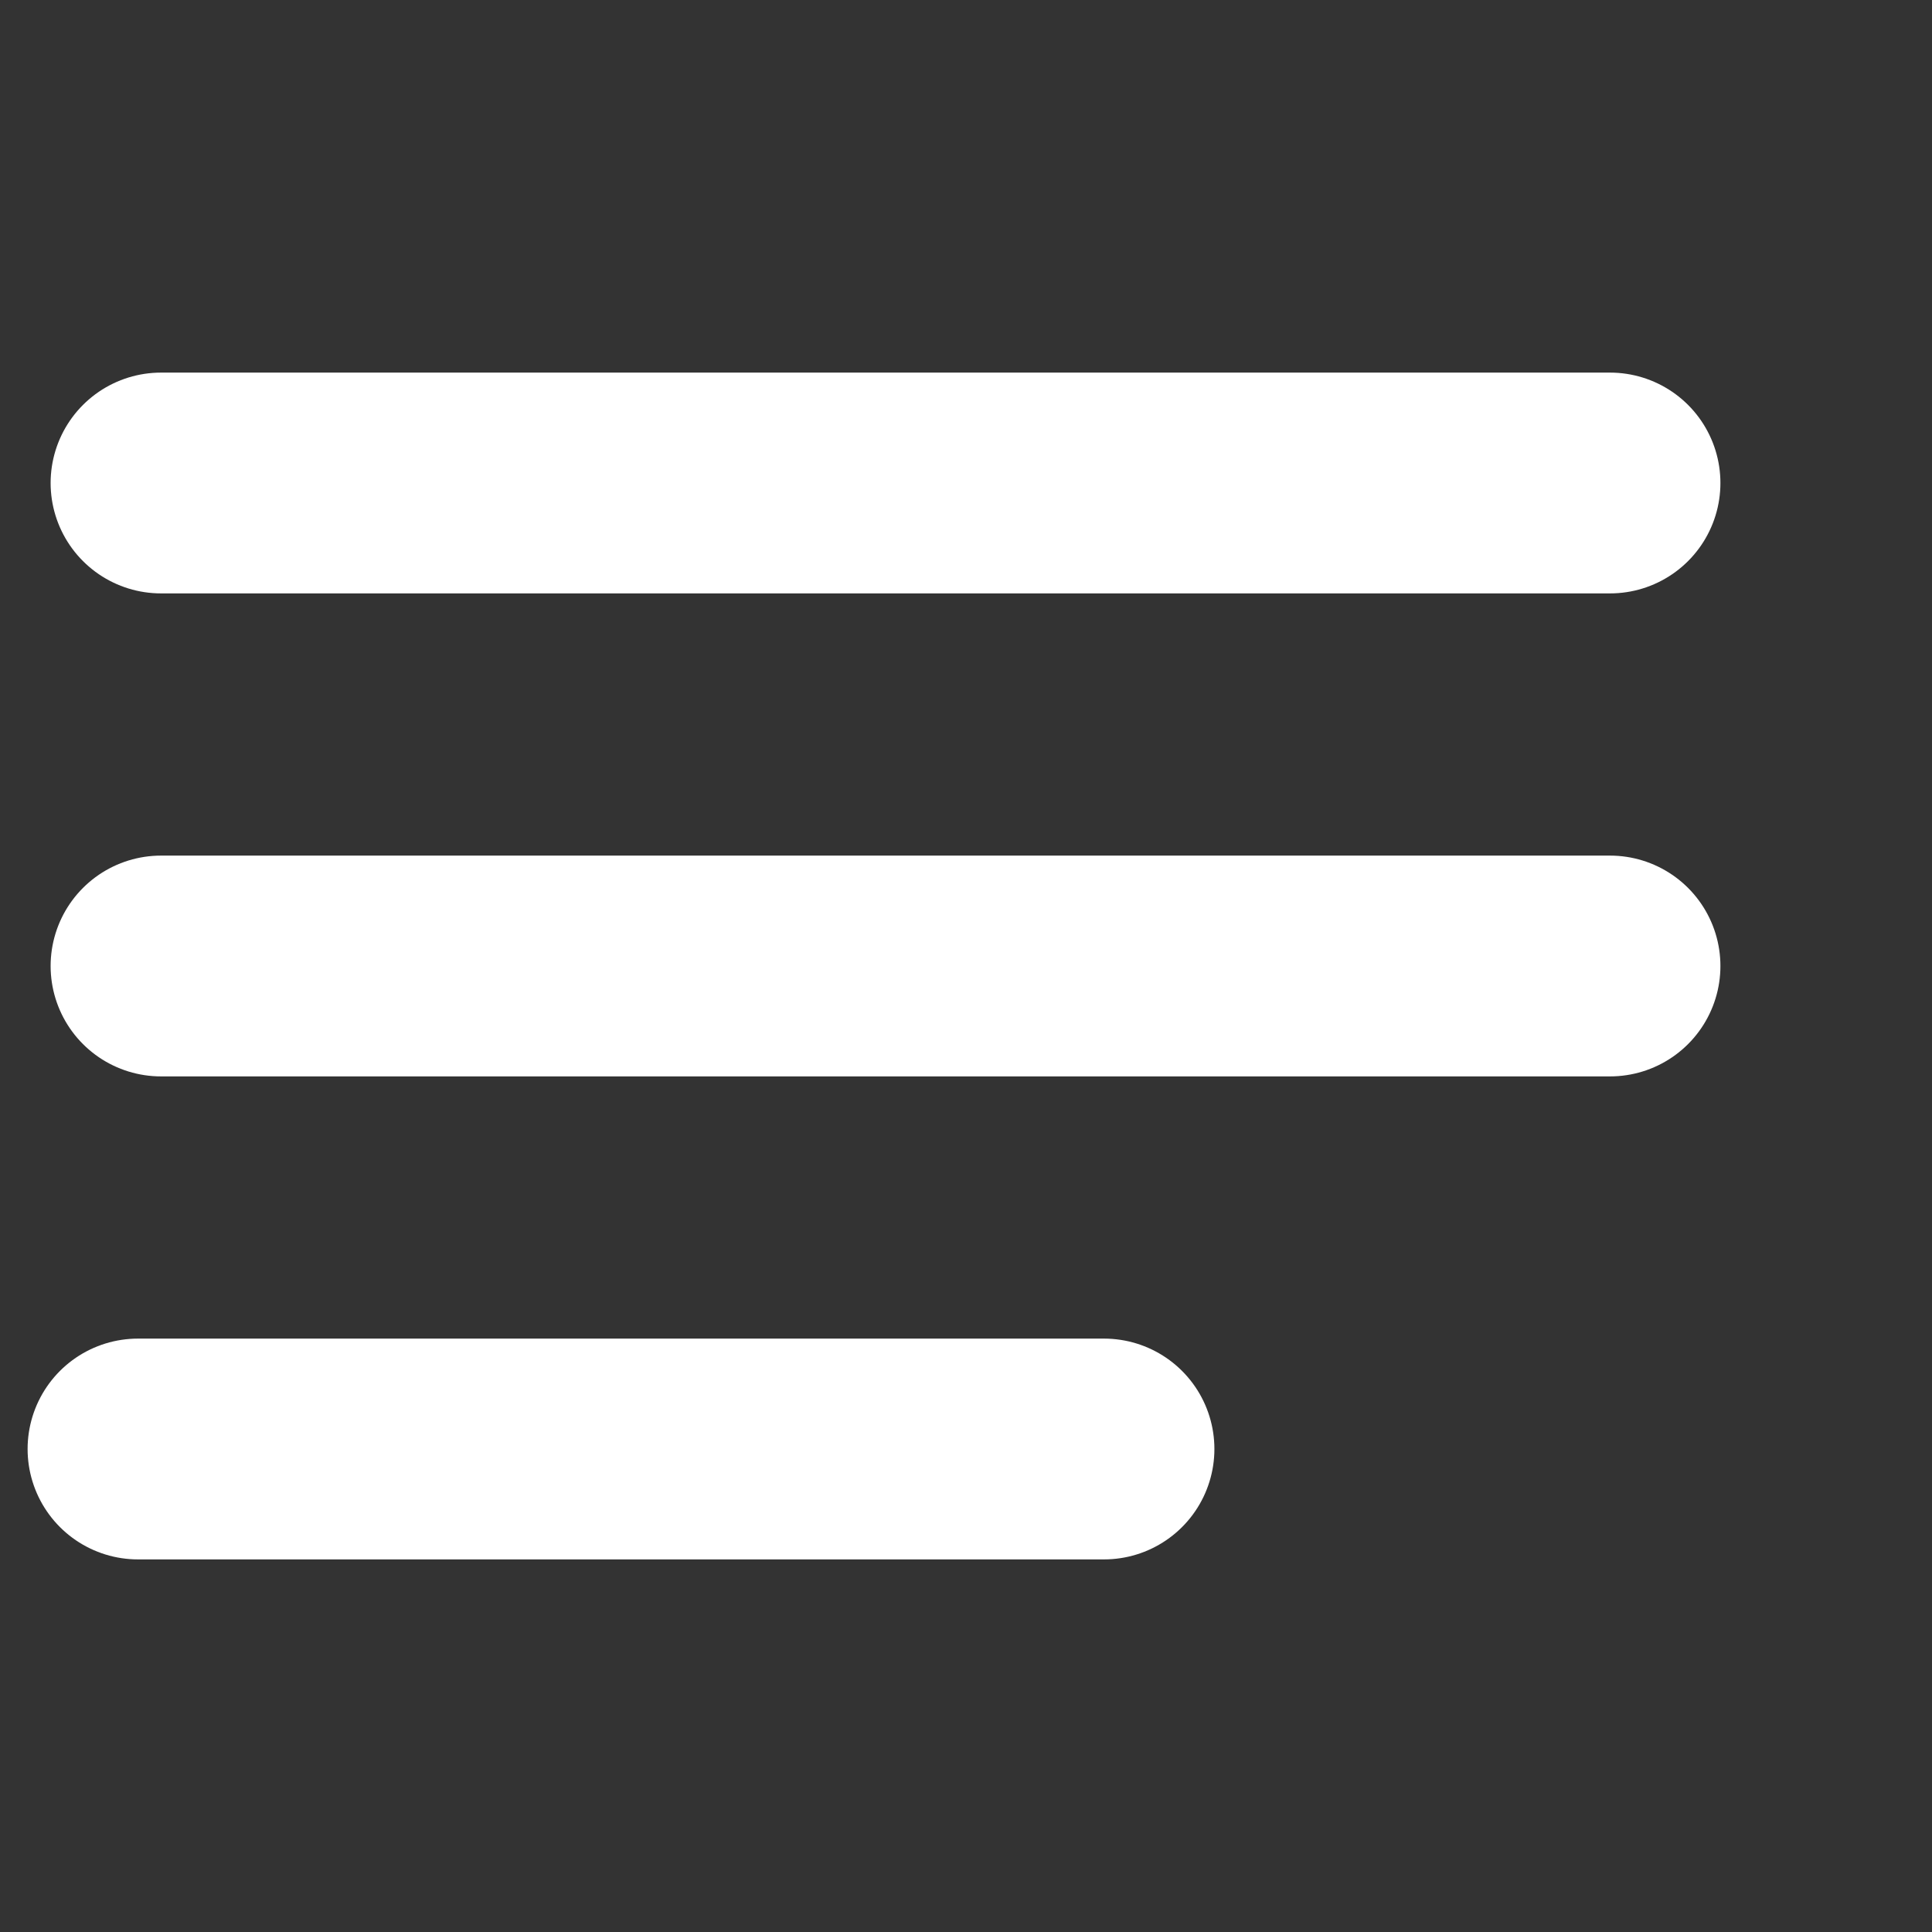<svg width="35" height="35" viewBox="0 0 35 35" fill="none" xmlns="http://www.w3.org/2000/svg">
<rect x="0" y="0" width="35" height="35" fill="#333333" stroke="none"/>
<path d="M2.917 17.5H29.167" stroke="white" stroke-width="4" stroke-linecap="round" stroke-linejoin="round"/>
<path d="M2.917 8.75H29.167" stroke="white" stroke-width="4" stroke-linecap="round" stroke-linejoin="round"/>
<path d="M2.5 26.25H20" stroke="white" stroke-width="4" stroke-linecap="round" stroke-linejoin="round"/>
</svg>
